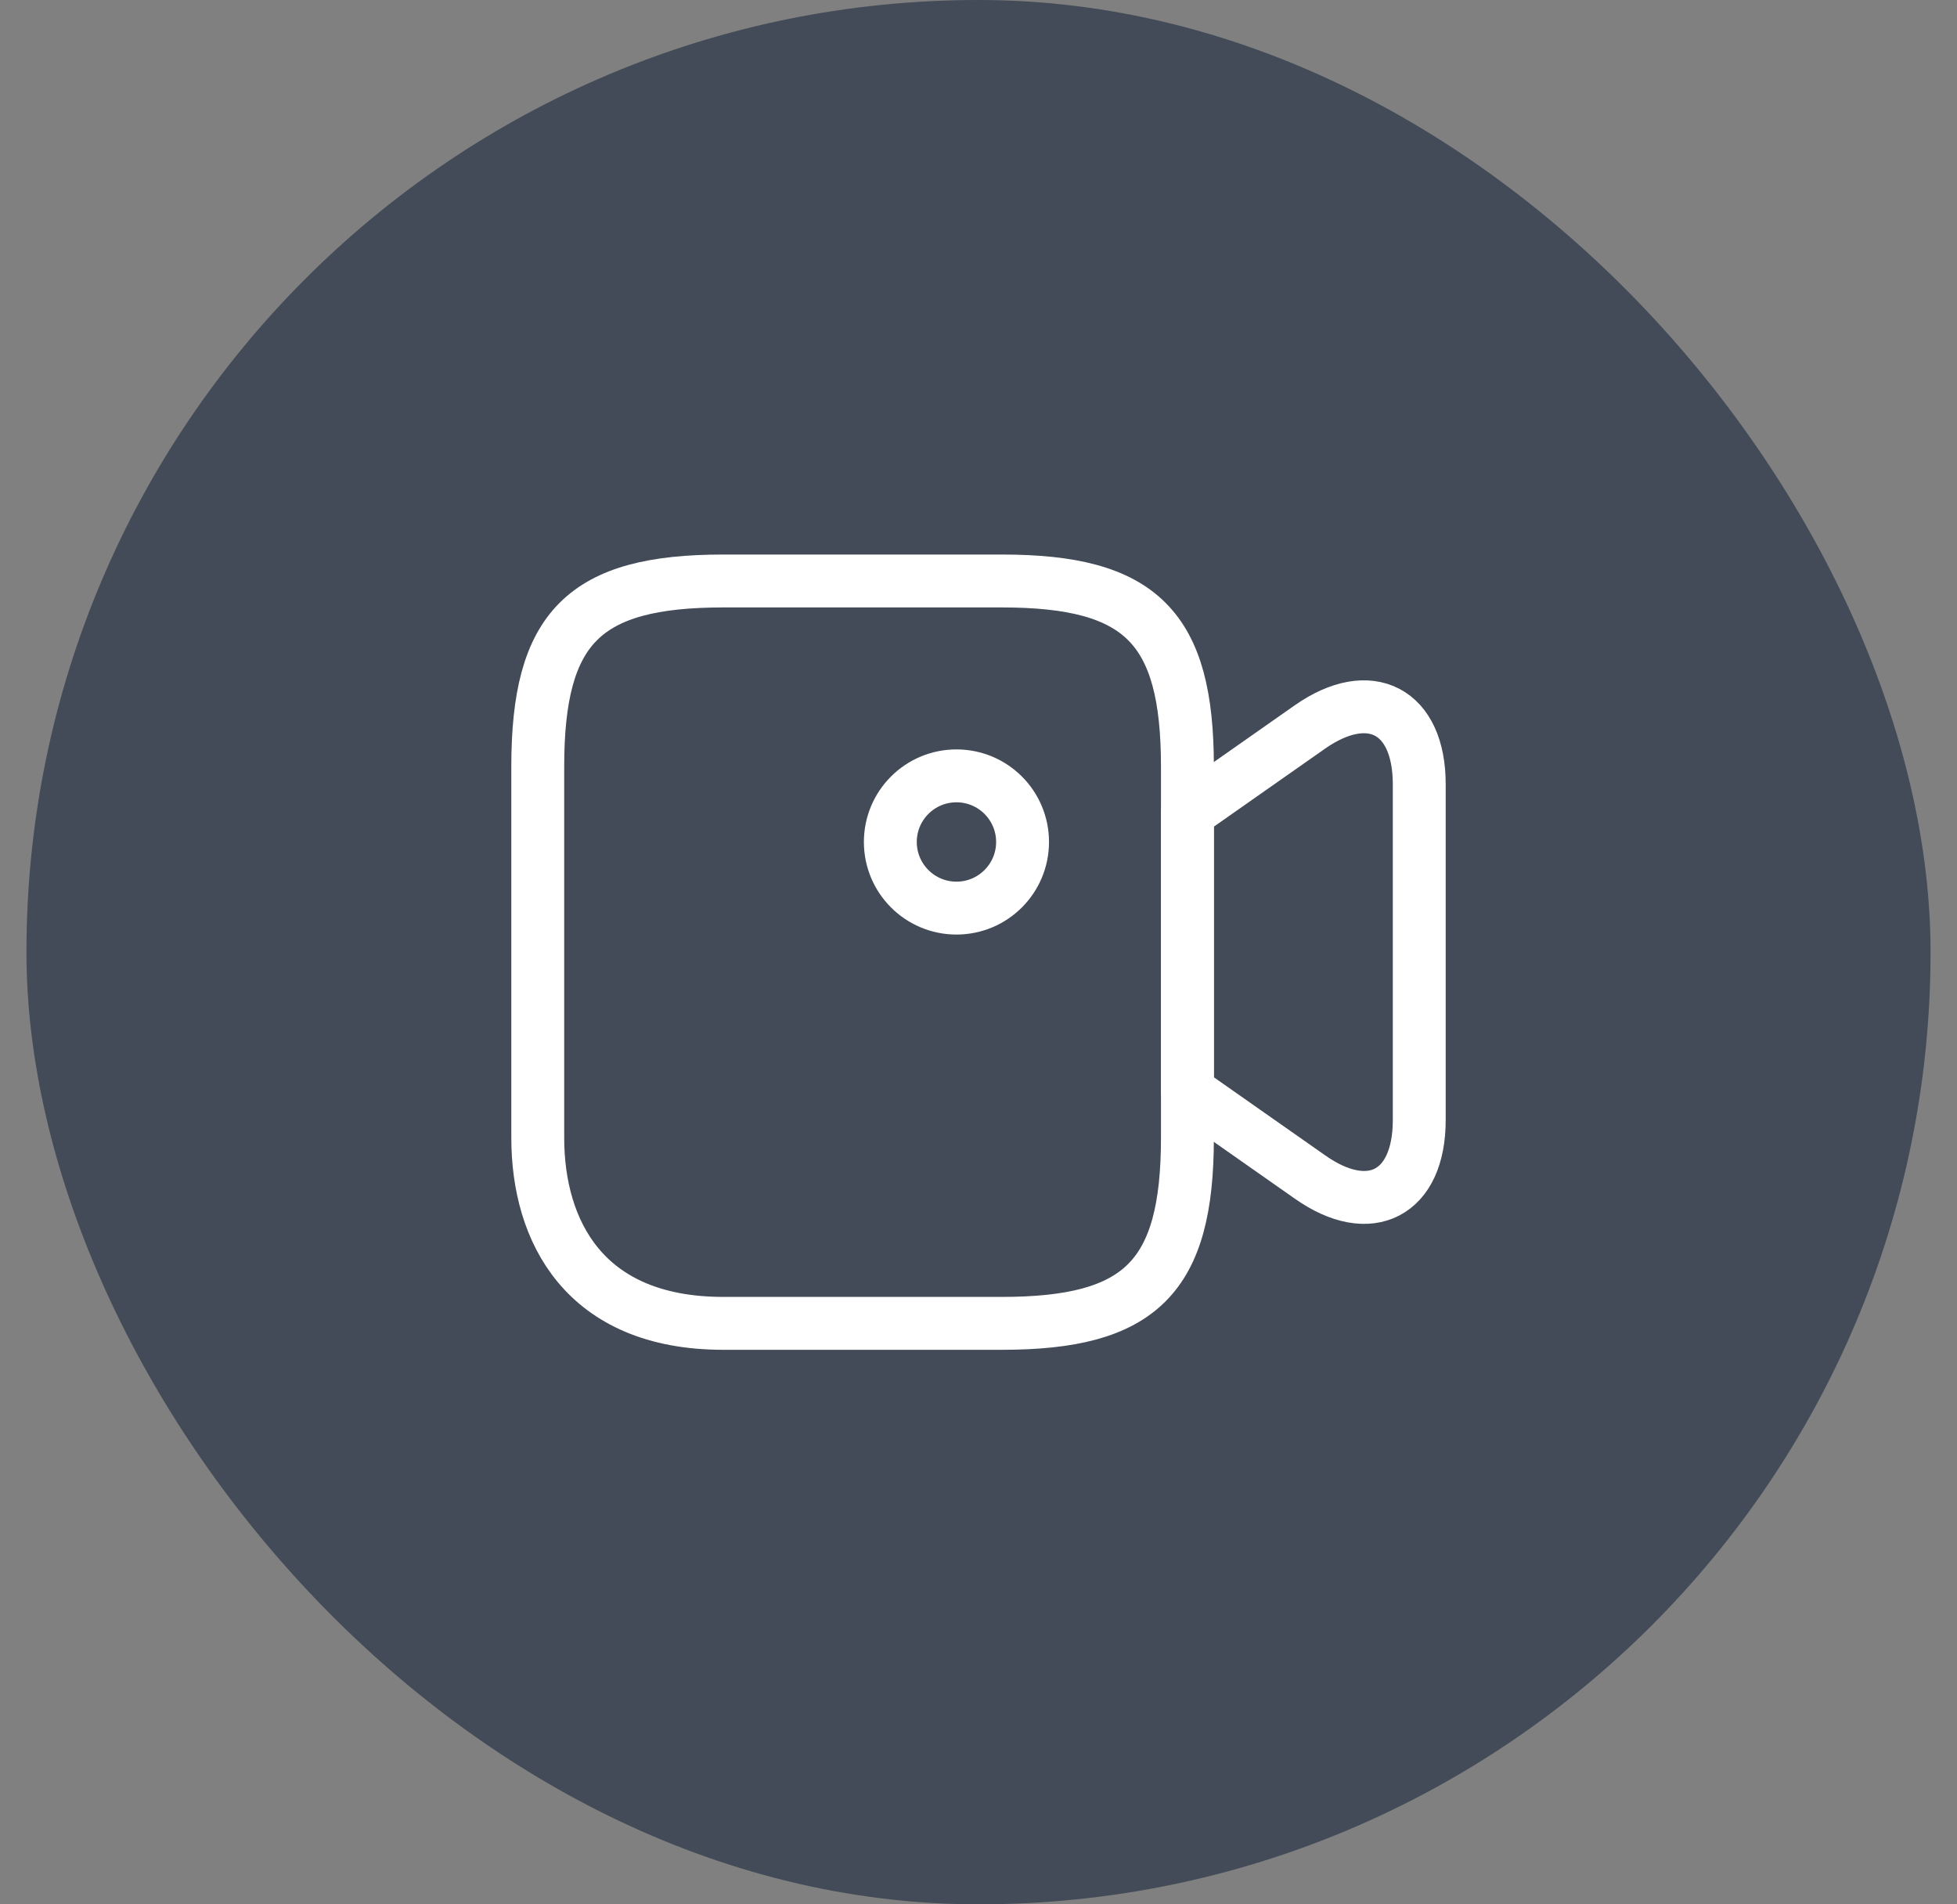 <svg width="37" height="36" viewBox="0 0 37 36" fill="none" xmlns="http://www.w3.org/2000/svg">
<rect x="0" y="0" width="37" height="36" fill="#808080" stroke="none"/>
<rect x="0.5" width="36" height="36" rx="18" fill="#424B57"/>
<path d="M18.942 25.017H13.675C11.042 25.017 10.167 23.267 10.167 21.508V14.492C10.167 11.858 11.042 10.983 13.675 10.983H18.942C21.575 10.983 22.45 11.858 22.45 14.492V21.508C22.45 24.142 21.567 25.017 18.942 25.017Z" stroke="white" stroke-linecap="round" stroke-linejoin="round"/>
<path d="M24.767 22.25L22.45 20.625V15.367L24.767 13.742C25.9 12.95 26.833 13.433 26.833 14.825V21.175C26.833 22.567 25.9 23.05 24.767 22.25Z" stroke="white" stroke-linecap="round" stroke-linejoin="round"/>
<path d="M18.083 17.167C18.774 17.167 19.333 16.607 19.333 15.917C19.333 15.226 18.774 14.667 18.083 14.667C17.393 14.667 16.833 15.226 16.833 15.917C16.833 16.607 17.393 17.167 18.083 17.167Z" stroke="white" stroke-linecap="round" stroke-linejoin="round"/>
</svg>
